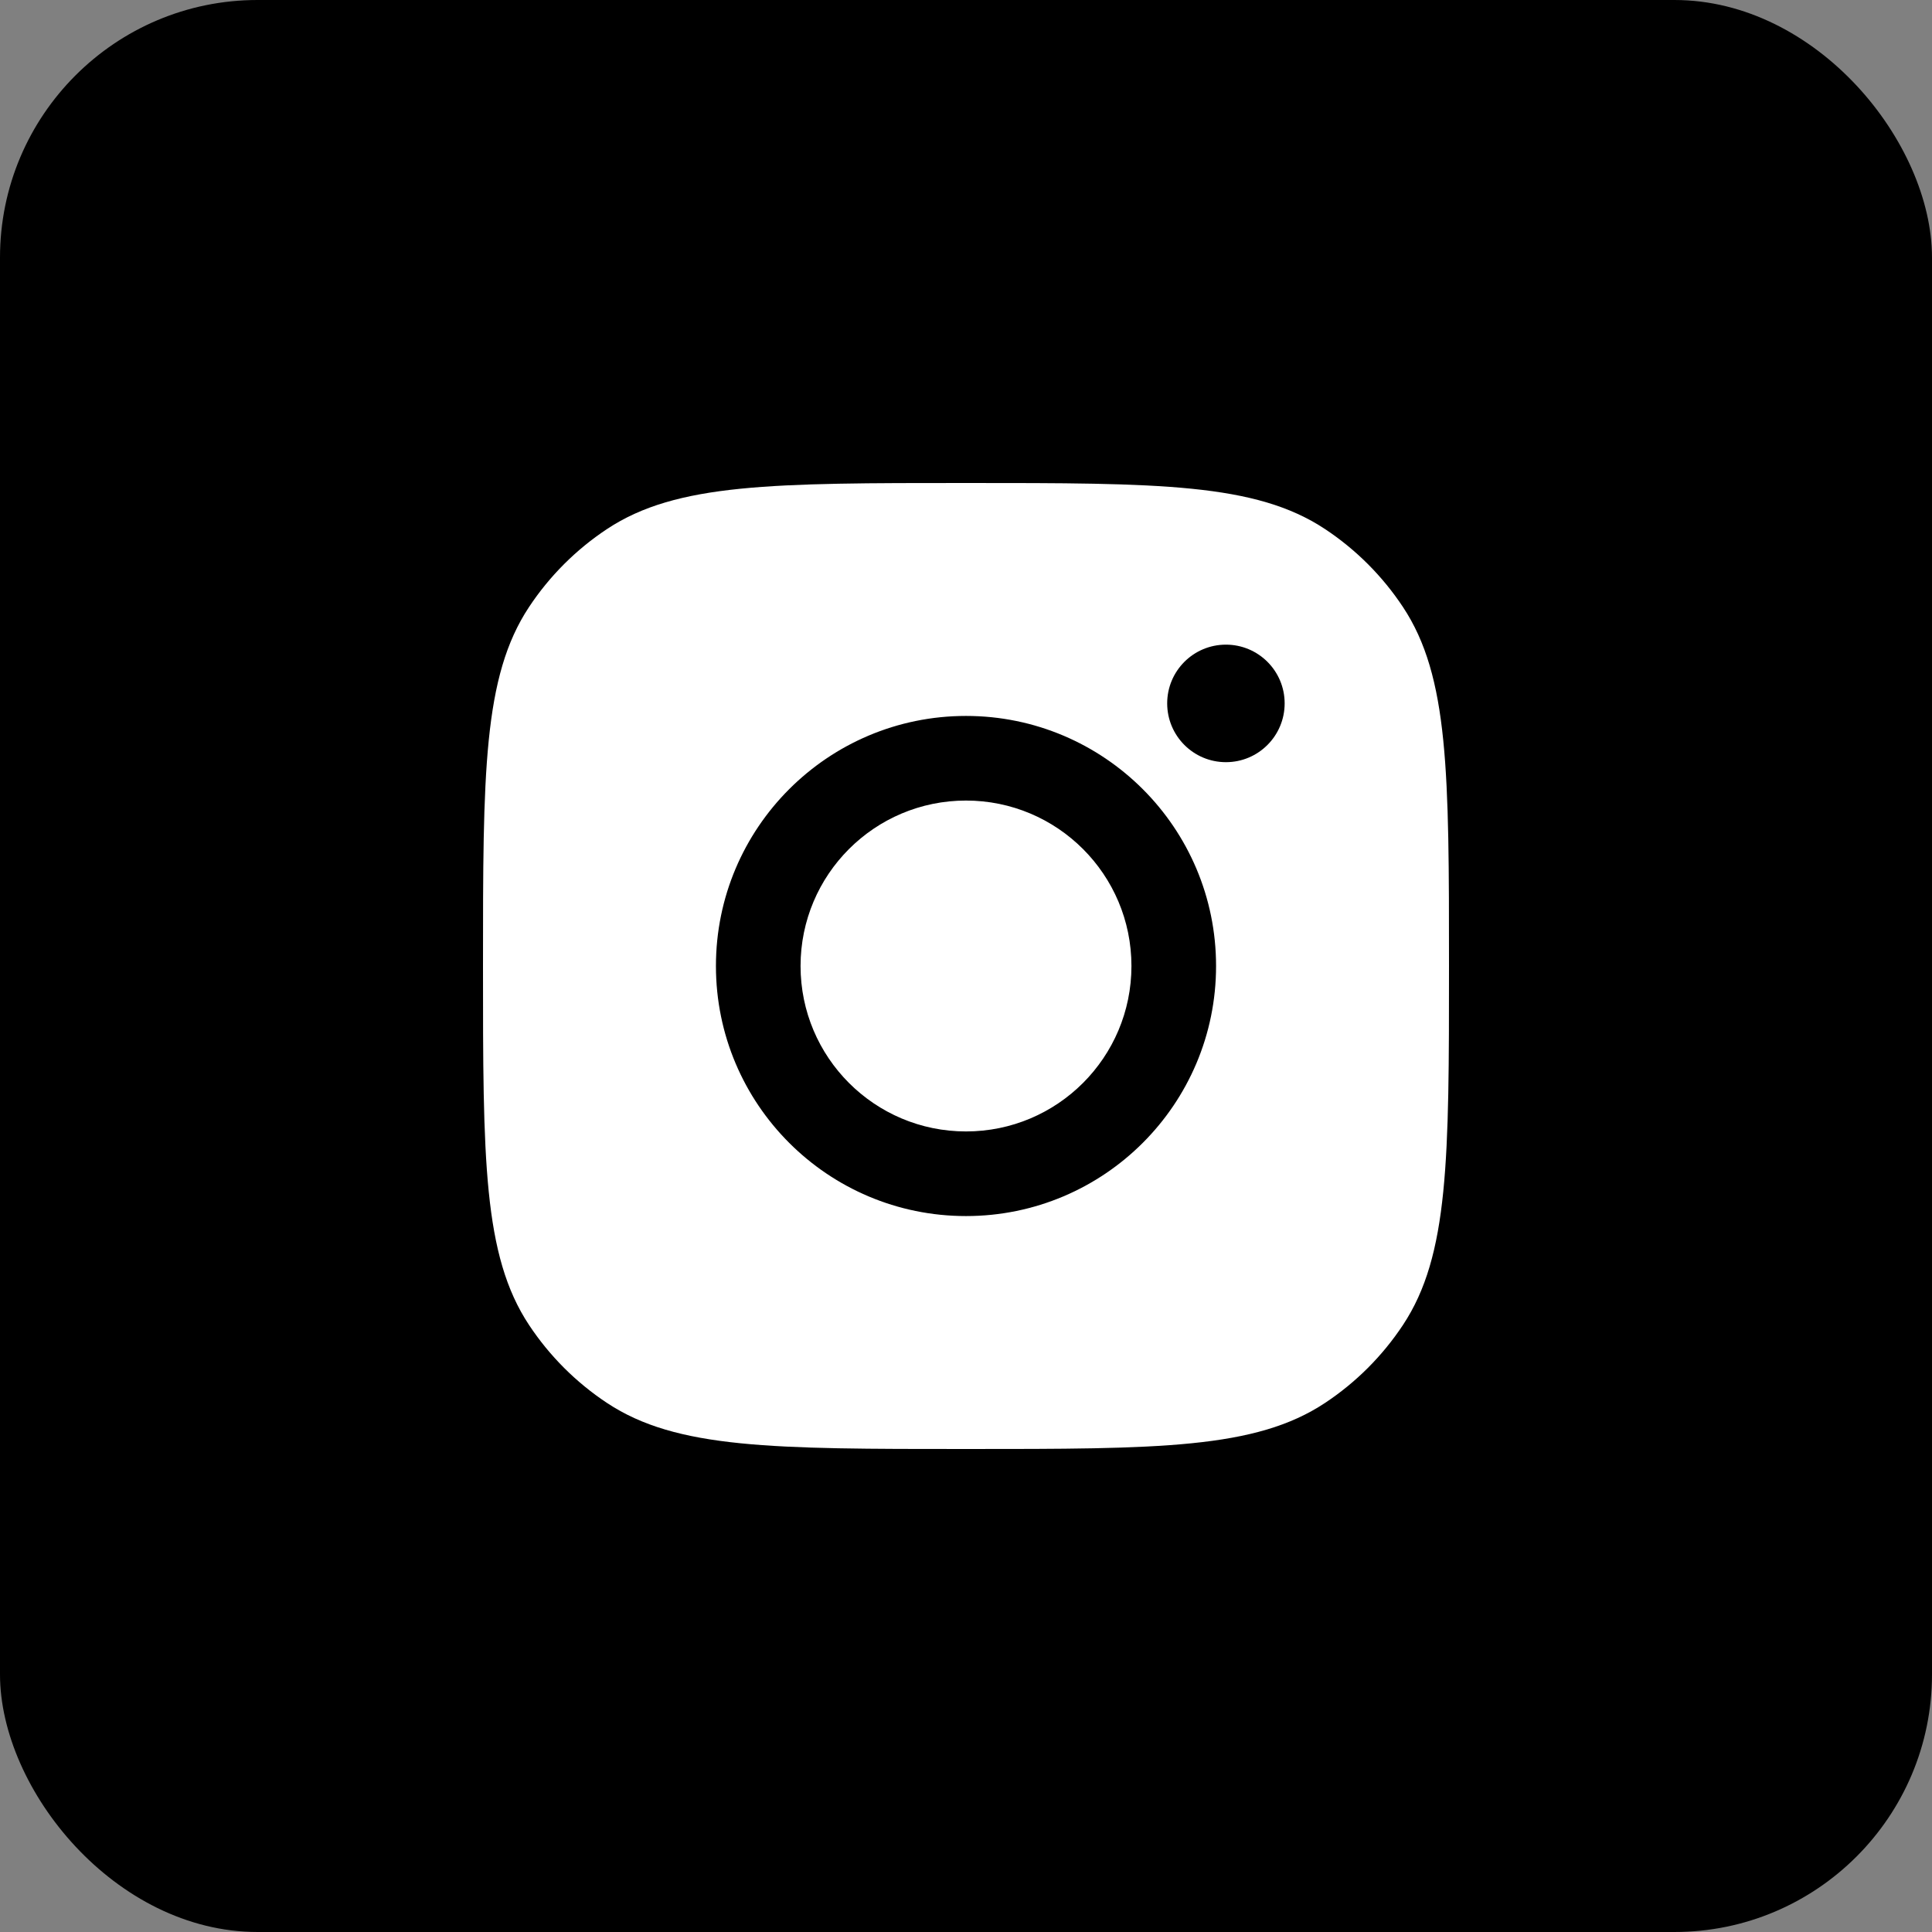 <svg width="30" height="30" viewBox="0 0 30 30" fill="none" xmlns="http://www.w3.org/2000/svg">
<rect x="0" y="0" width="30" height="30" fill="#808080" stroke="none"/>
<rect width="30" height="30" rx="4" fill="black"/>
<path fill-rule="evenodd" clip-rule="evenodd" d="M7.5 15C7.5 12.004 7.5 10.506 8.214 9.427C8.533 8.945 8.945 8.533 9.427 8.214C10.506 7.5 12.004 7.5 15 7.5C17.996 7.5 19.494 7.5 20.573 8.214C21.055 8.533 21.467 8.945 21.786 9.427C22.5 10.506 22.5 12.004 22.5 15C22.5 17.996 22.5 19.494 21.786 20.573C21.467 21.055 21.055 21.467 20.573 21.786C19.494 22.5 17.996 22.5 15 22.5C12.004 22.5 10.506 22.5 9.427 21.786C8.945 21.467 8.533 21.055 8.214 20.573C7.5 19.494 7.5 17.996 7.5 15ZM18.883 15C18.883 17.145 17.144 18.883 15 18.883C12.855 18.883 11.117 17.145 11.117 15C11.117 12.856 12.855 11.117 15 11.117C17.144 11.117 18.883 12.856 18.883 15ZM15 17.569C16.419 17.569 17.569 16.419 17.569 15C17.569 13.581 16.419 12.431 15 12.431C13.581 12.431 12.431 13.581 12.431 15C12.431 16.419 13.581 17.569 15 17.569ZM19.036 11.835C19.54 11.835 19.948 11.426 19.948 10.922C19.948 10.418 19.54 10.01 19.036 10.01C18.532 10.01 18.124 10.418 18.124 10.922C18.124 11.426 18.532 11.835 19.036 11.835Z" fill="white"/>
</svg>
